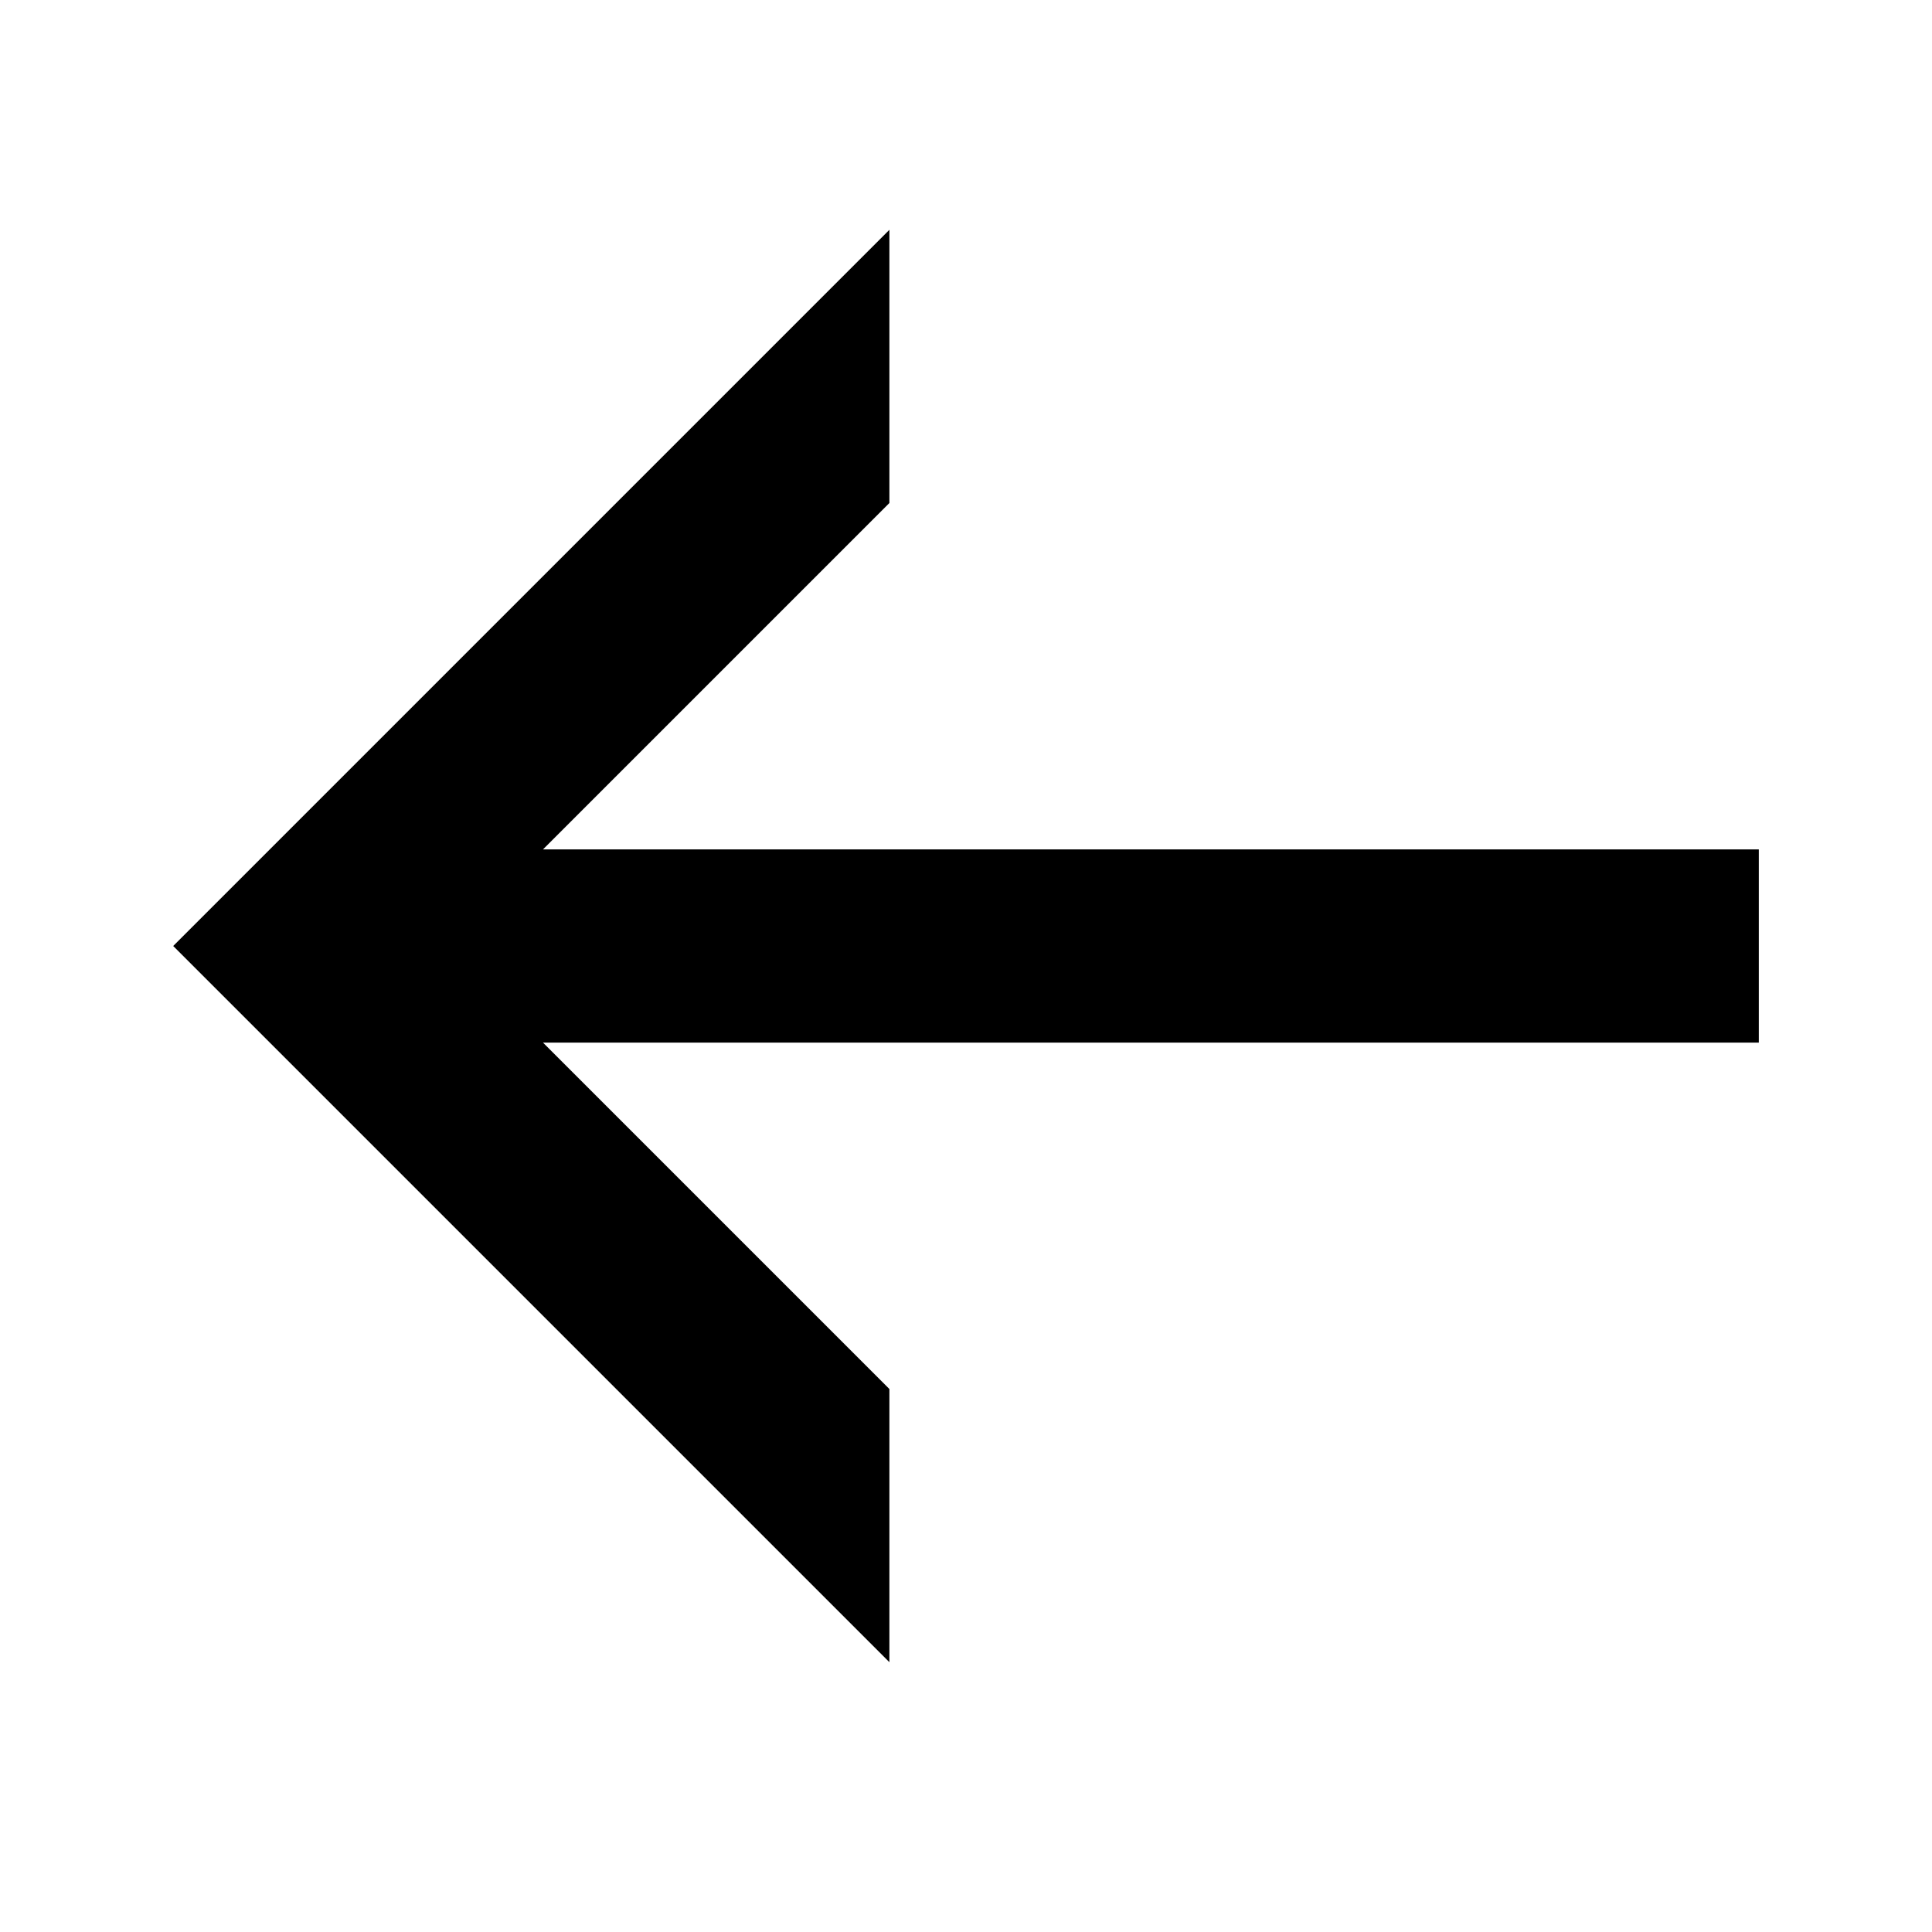 <svg width="20" height="20" viewBox="0 0 20 20" fill="none" xmlns="http://www.w3.org/2000/svg">
<path d="M1.793 9.793L9.207 17.207L9.207 14.379L5.621 10.793L18.207 10.793L18.207 8.793L5.621 8.793L9.207 5.207L9.207 2.379L1.793 9.793Z" fill="black"/>
</svg>
